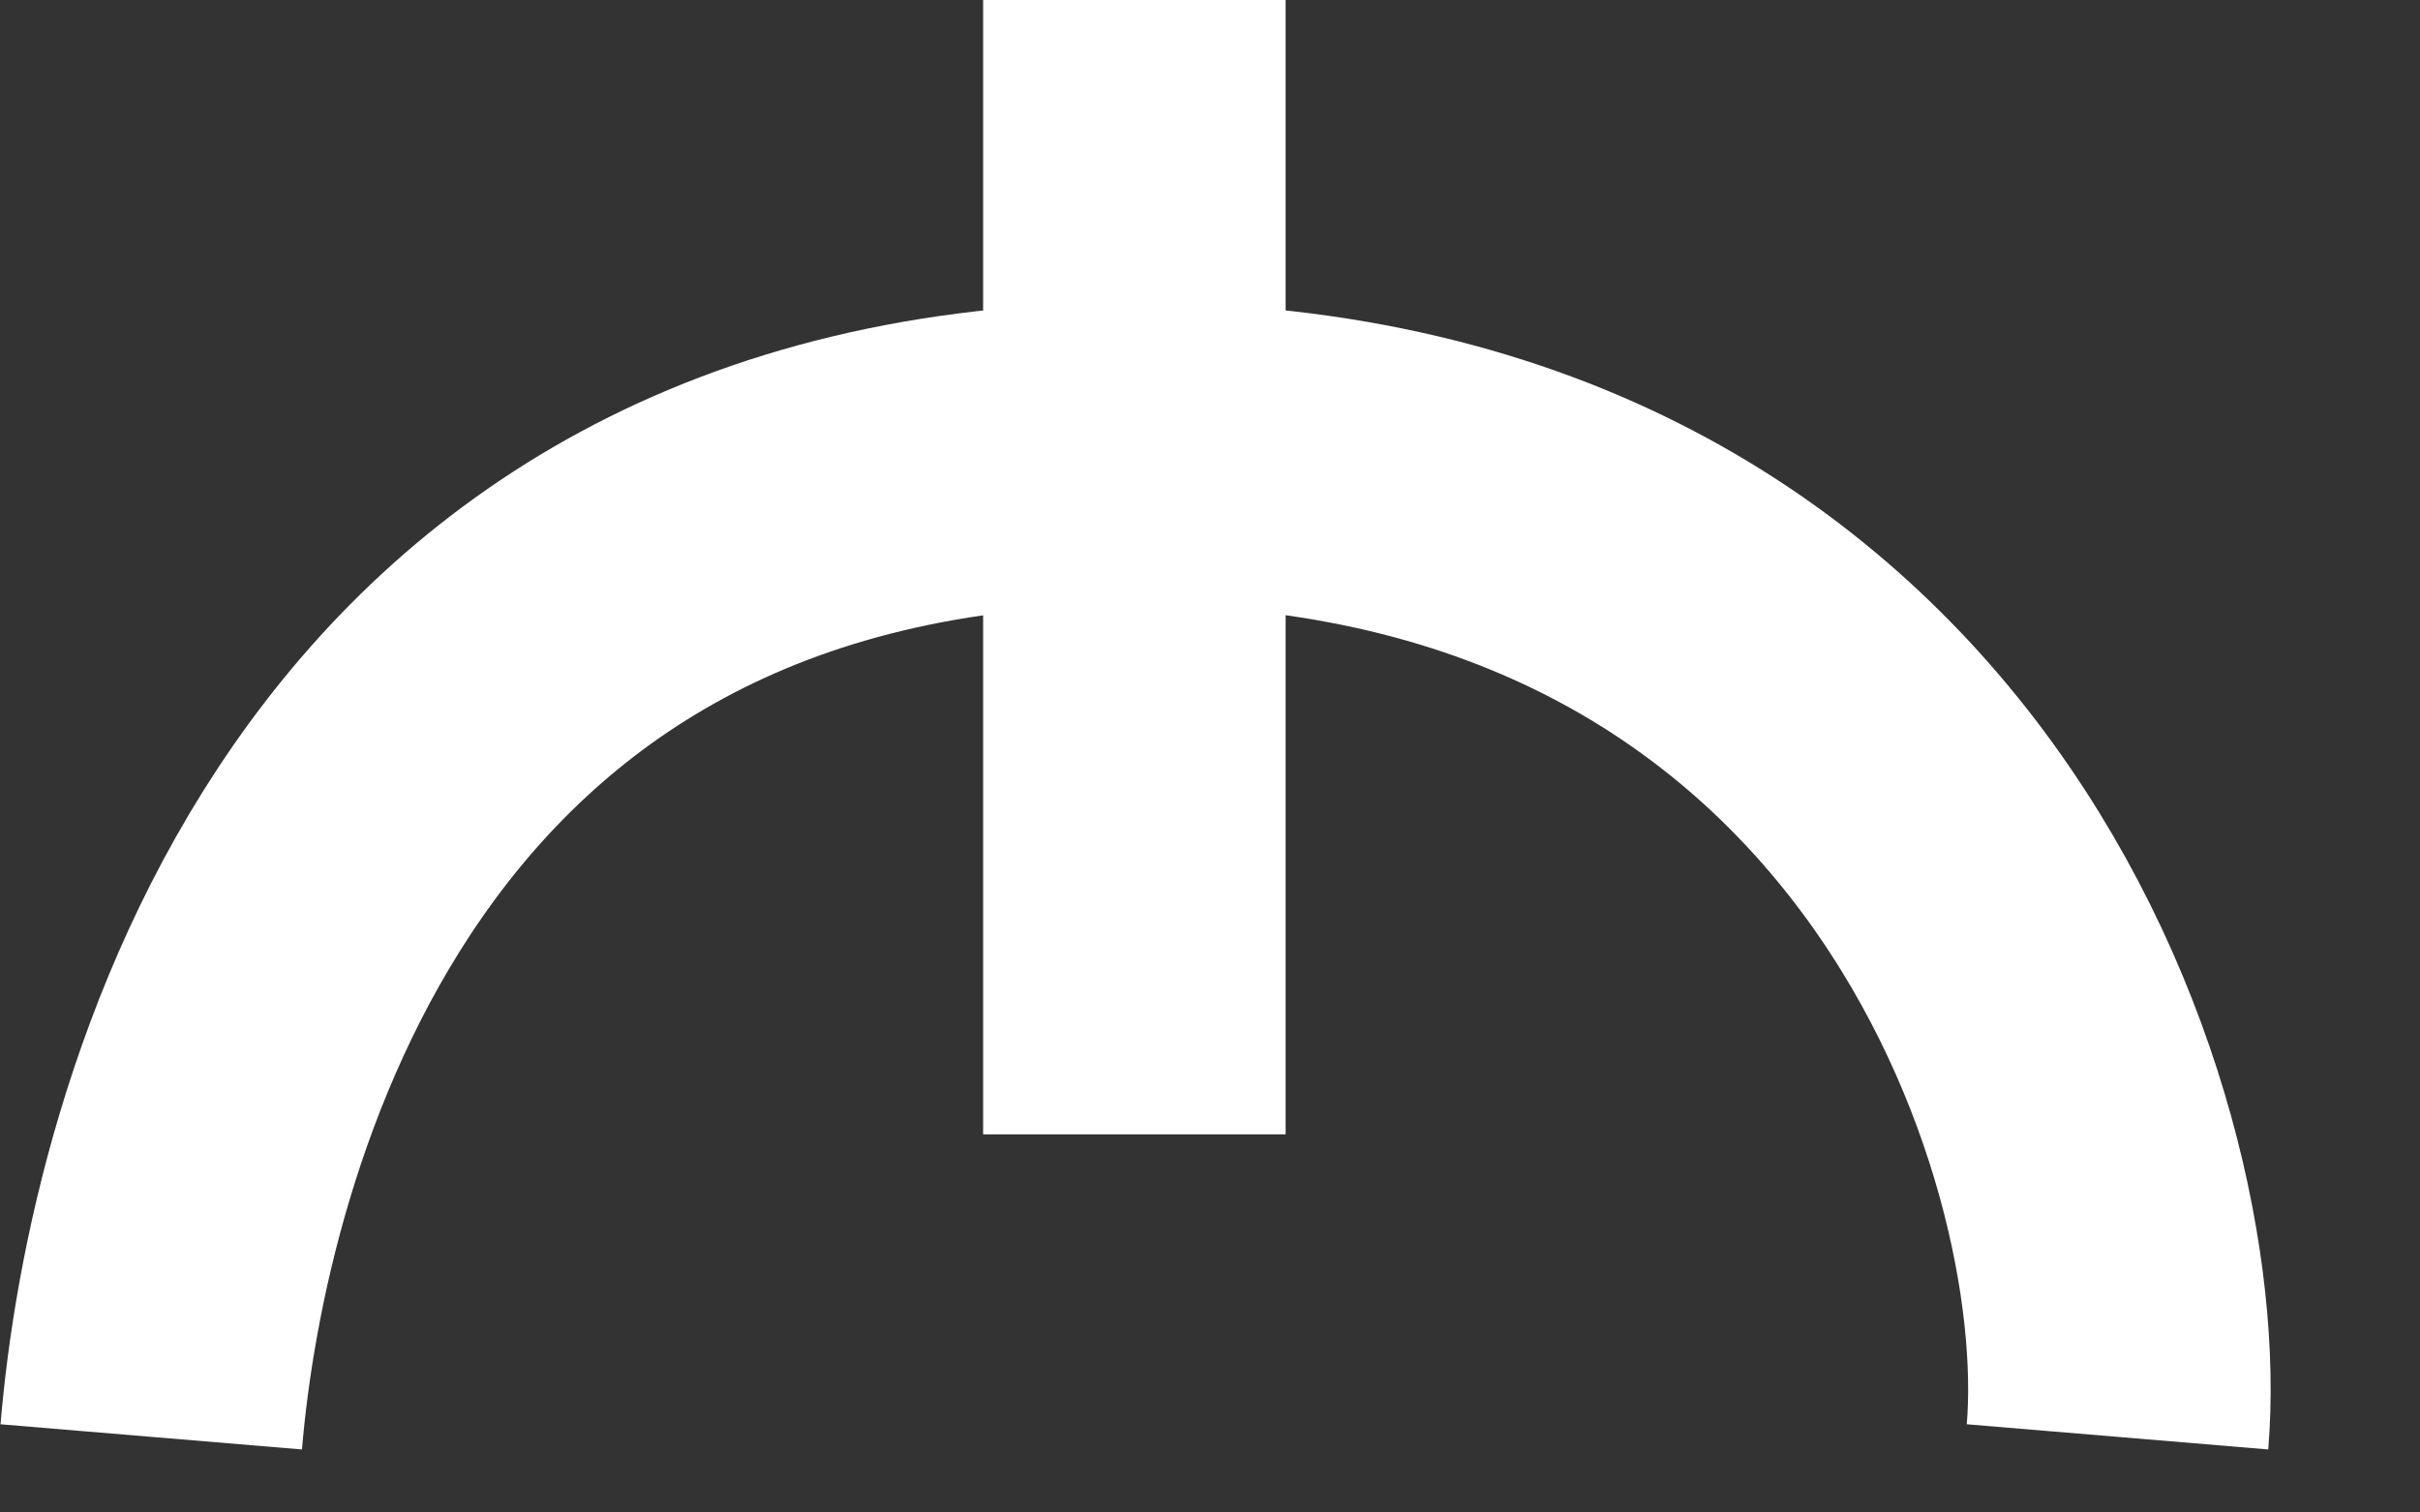 <svg width="16" height="10" viewBox="0 0 16 10" fill="none" xmlns="http://www.w3.org/2000/svg">
<rect x="0" y="0" width="16" height="10" fill="#333333" stroke="none"/>
<path d="M1 9.5C1.167 7.5 2.3 3 7.5 3C12.7 3 14.167 7.5 14 9.5M7.5 7.5V0" stroke="white" stroke-width="2"/>
</svg>
